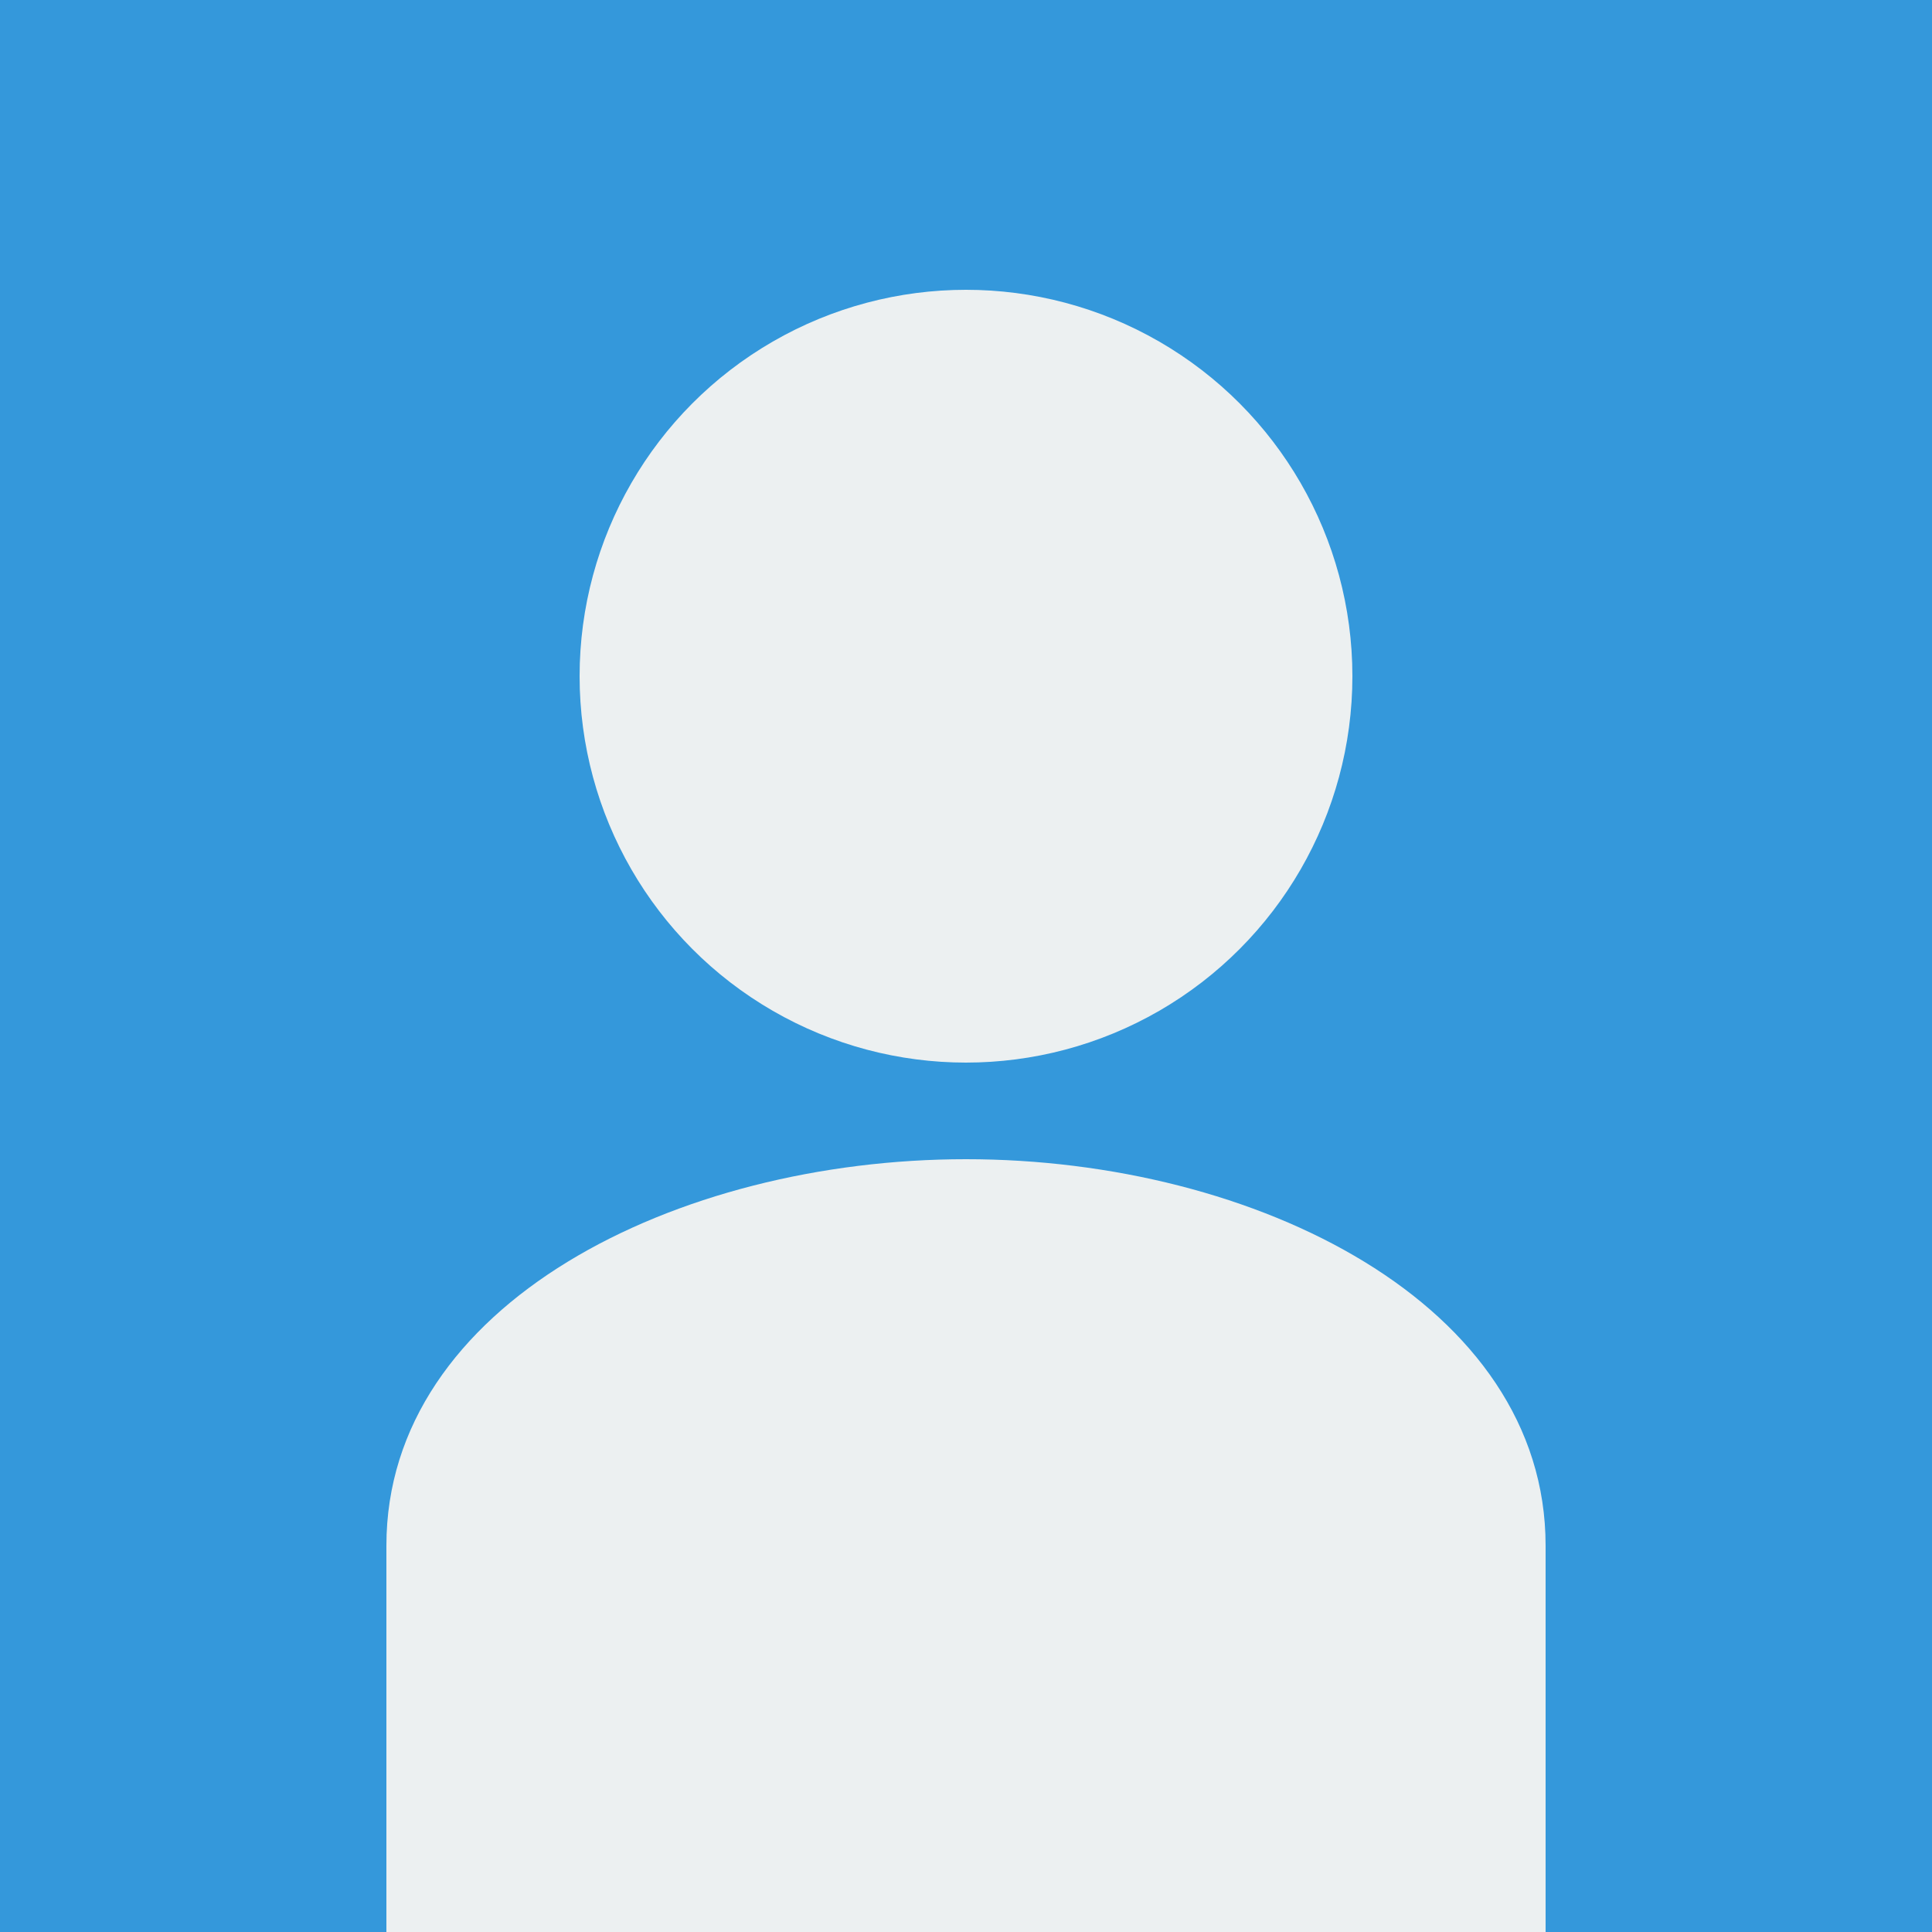 <?xml version="1.0" encoding="UTF-8"?>
<svg width="200" height="200" viewBox="0 0 200 200" xmlns="http://www.w3.org/2000/svg">
  <rect width="200" height="200" fill="#3498DB"/>
  <circle cx="100" cy="70" r="40" fill="#ECF0F1"/>
  <path d="M100 120C70 120 40 135 40 160V200H160V160C160 135 130 120 100 120Z" fill="#ECF0F1"/>
</svg>
